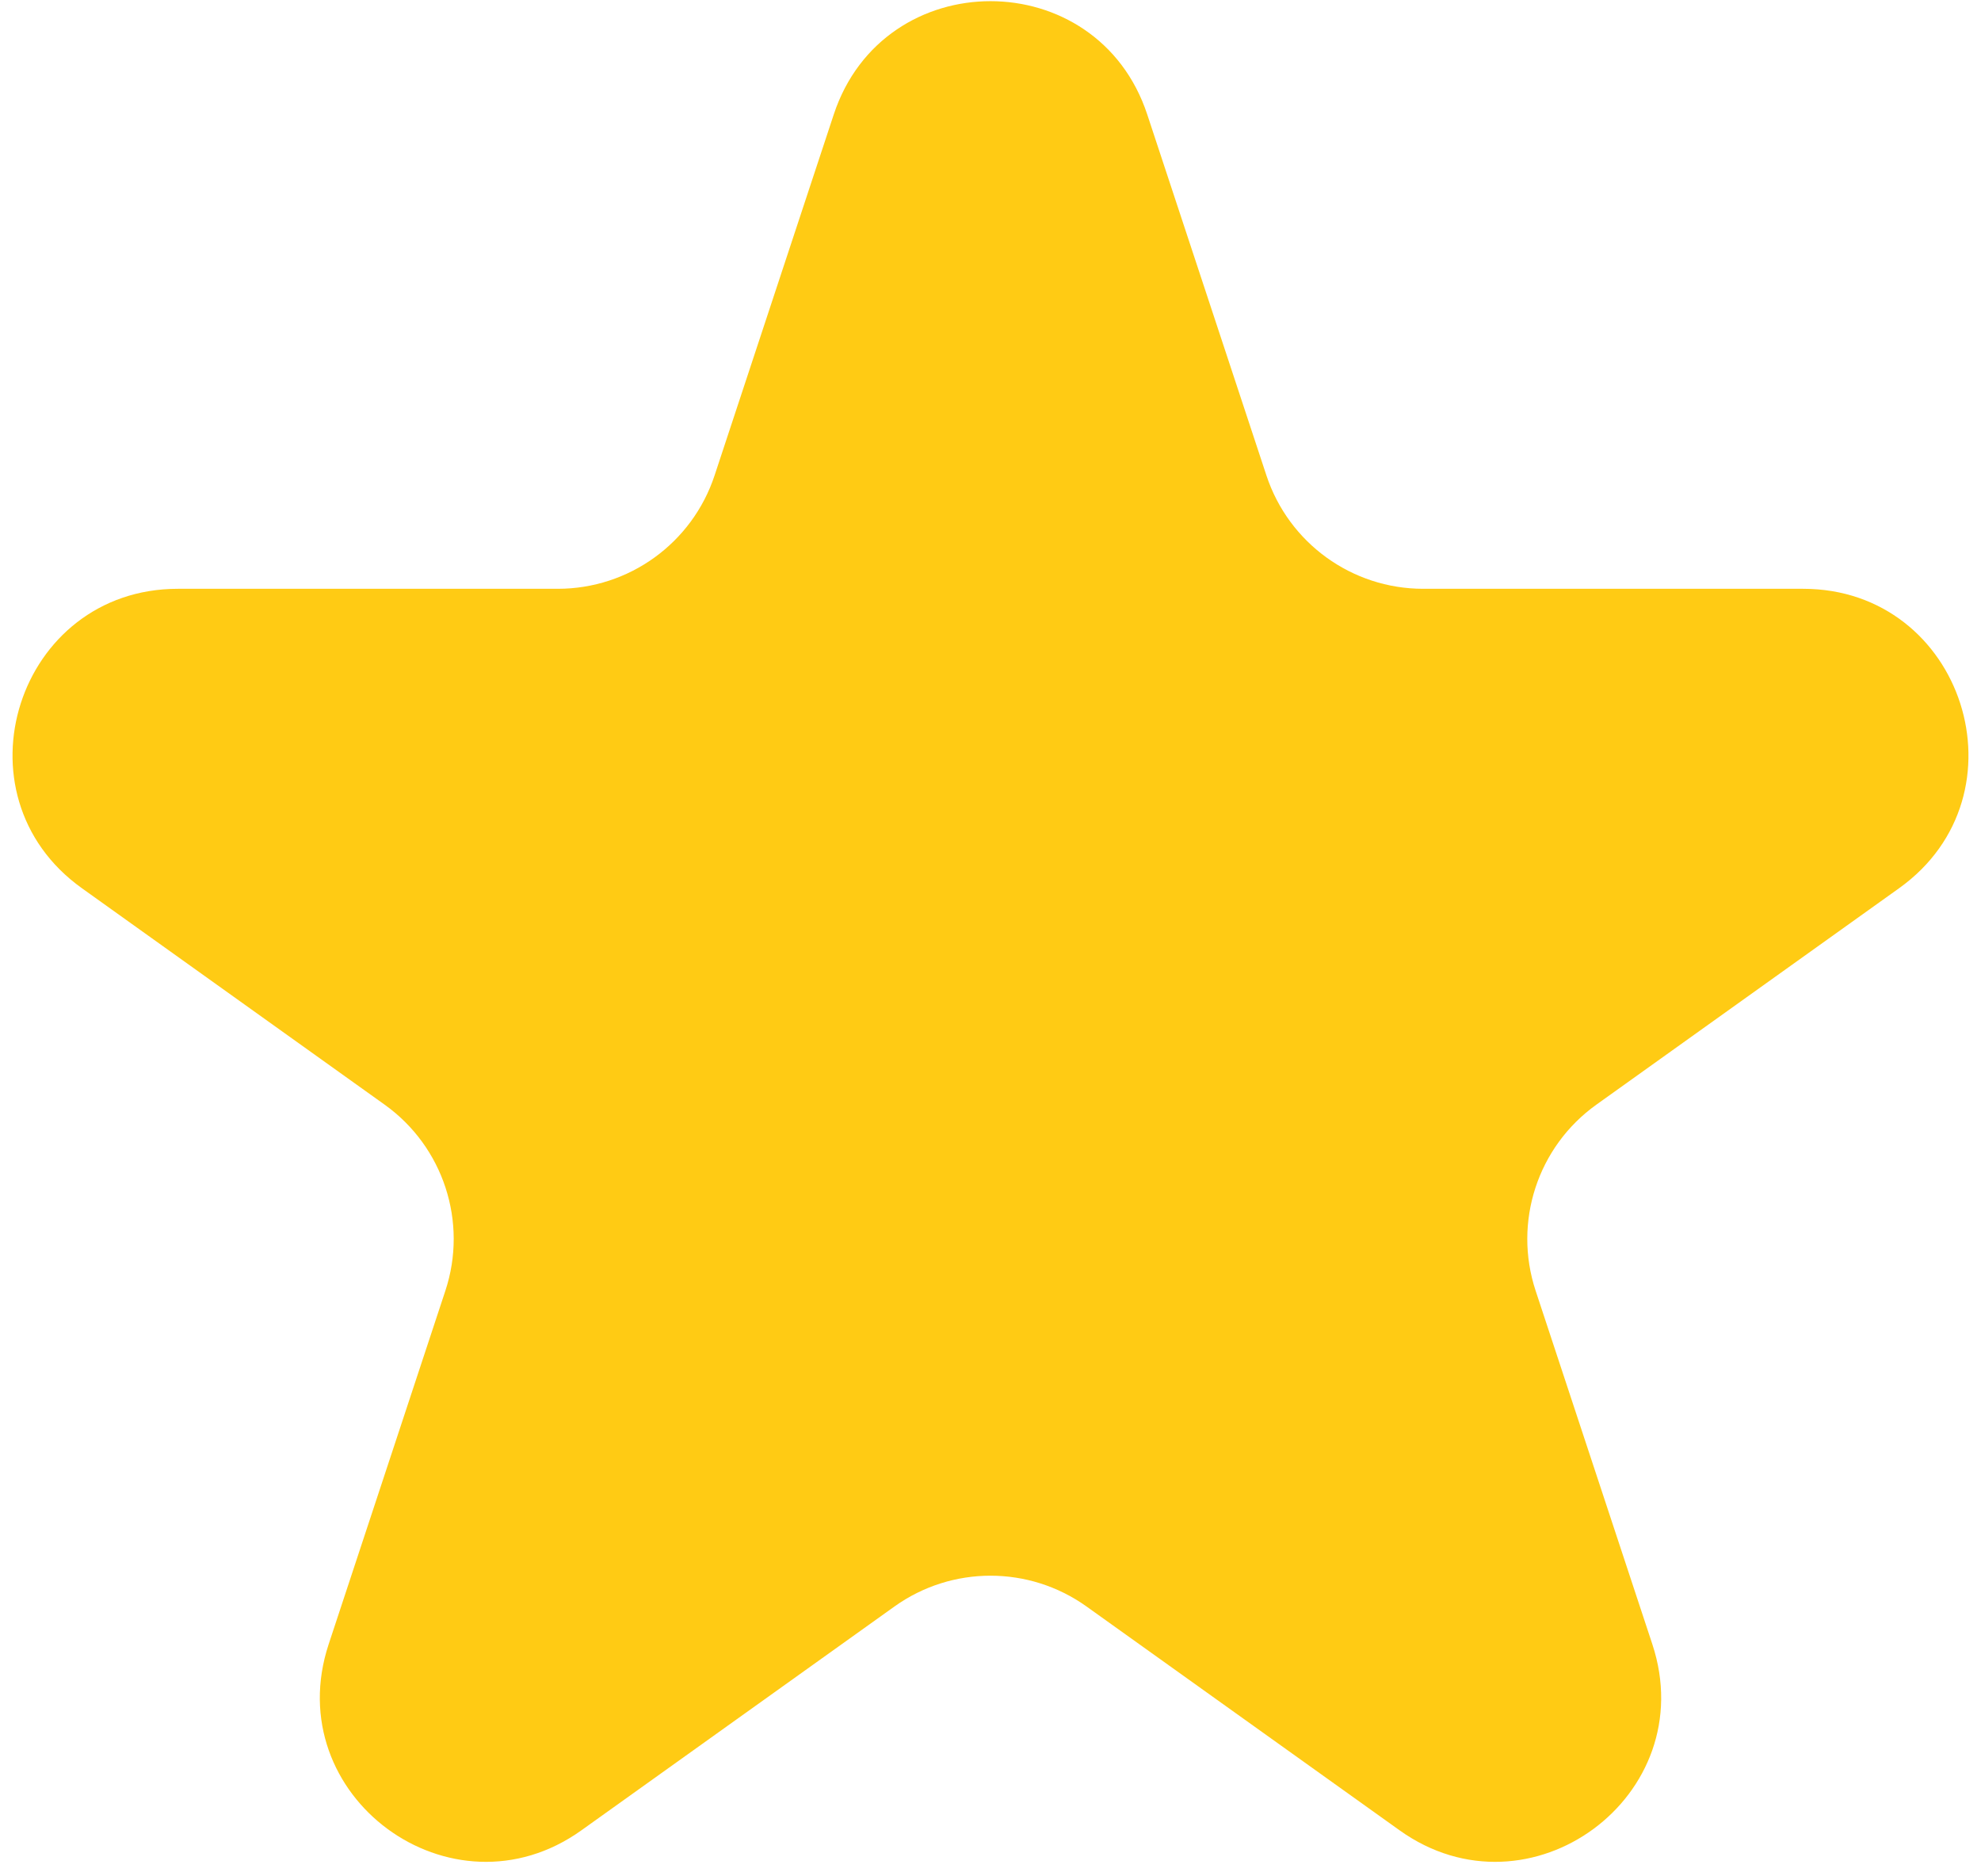 <svg width="132" height="125" viewBox="0 0 132 125" fill="none" xmlns="http://www.w3.org/2000/svg">
<path d="M55.555 7.628C58.88 -2.439 73.12 -2.439 76.445 7.628L84.386 31.674C85.875 36.181 90.085 39.225 94.831 39.225H120.144C130.843 39.225 135.245 52.952 126.541 59.174L106.372 73.591C102.454 76.392 100.813 81.416 102.324 85.989L110.1 109.536C113.436 119.639 101.914 128.122 93.258 121.934L72.397 107.022C68.571 104.288 63.429 104.288 59.603 107.022L38.742 121.934C30.086 128.122 18.564 119.639 21.9 109.536L29.676 85.989C31.187 81.416 29.546 76.392 25.628 73.591L5.459 59.174C-3.245 52.952 1.157 39.225 11.856 39.225H37.169C41.915 39.225 46.125 36.181 47.614 31.674L55.555 7.628Z" fill="#FFC700" fill-opacity="0.92"/>
</svg>
